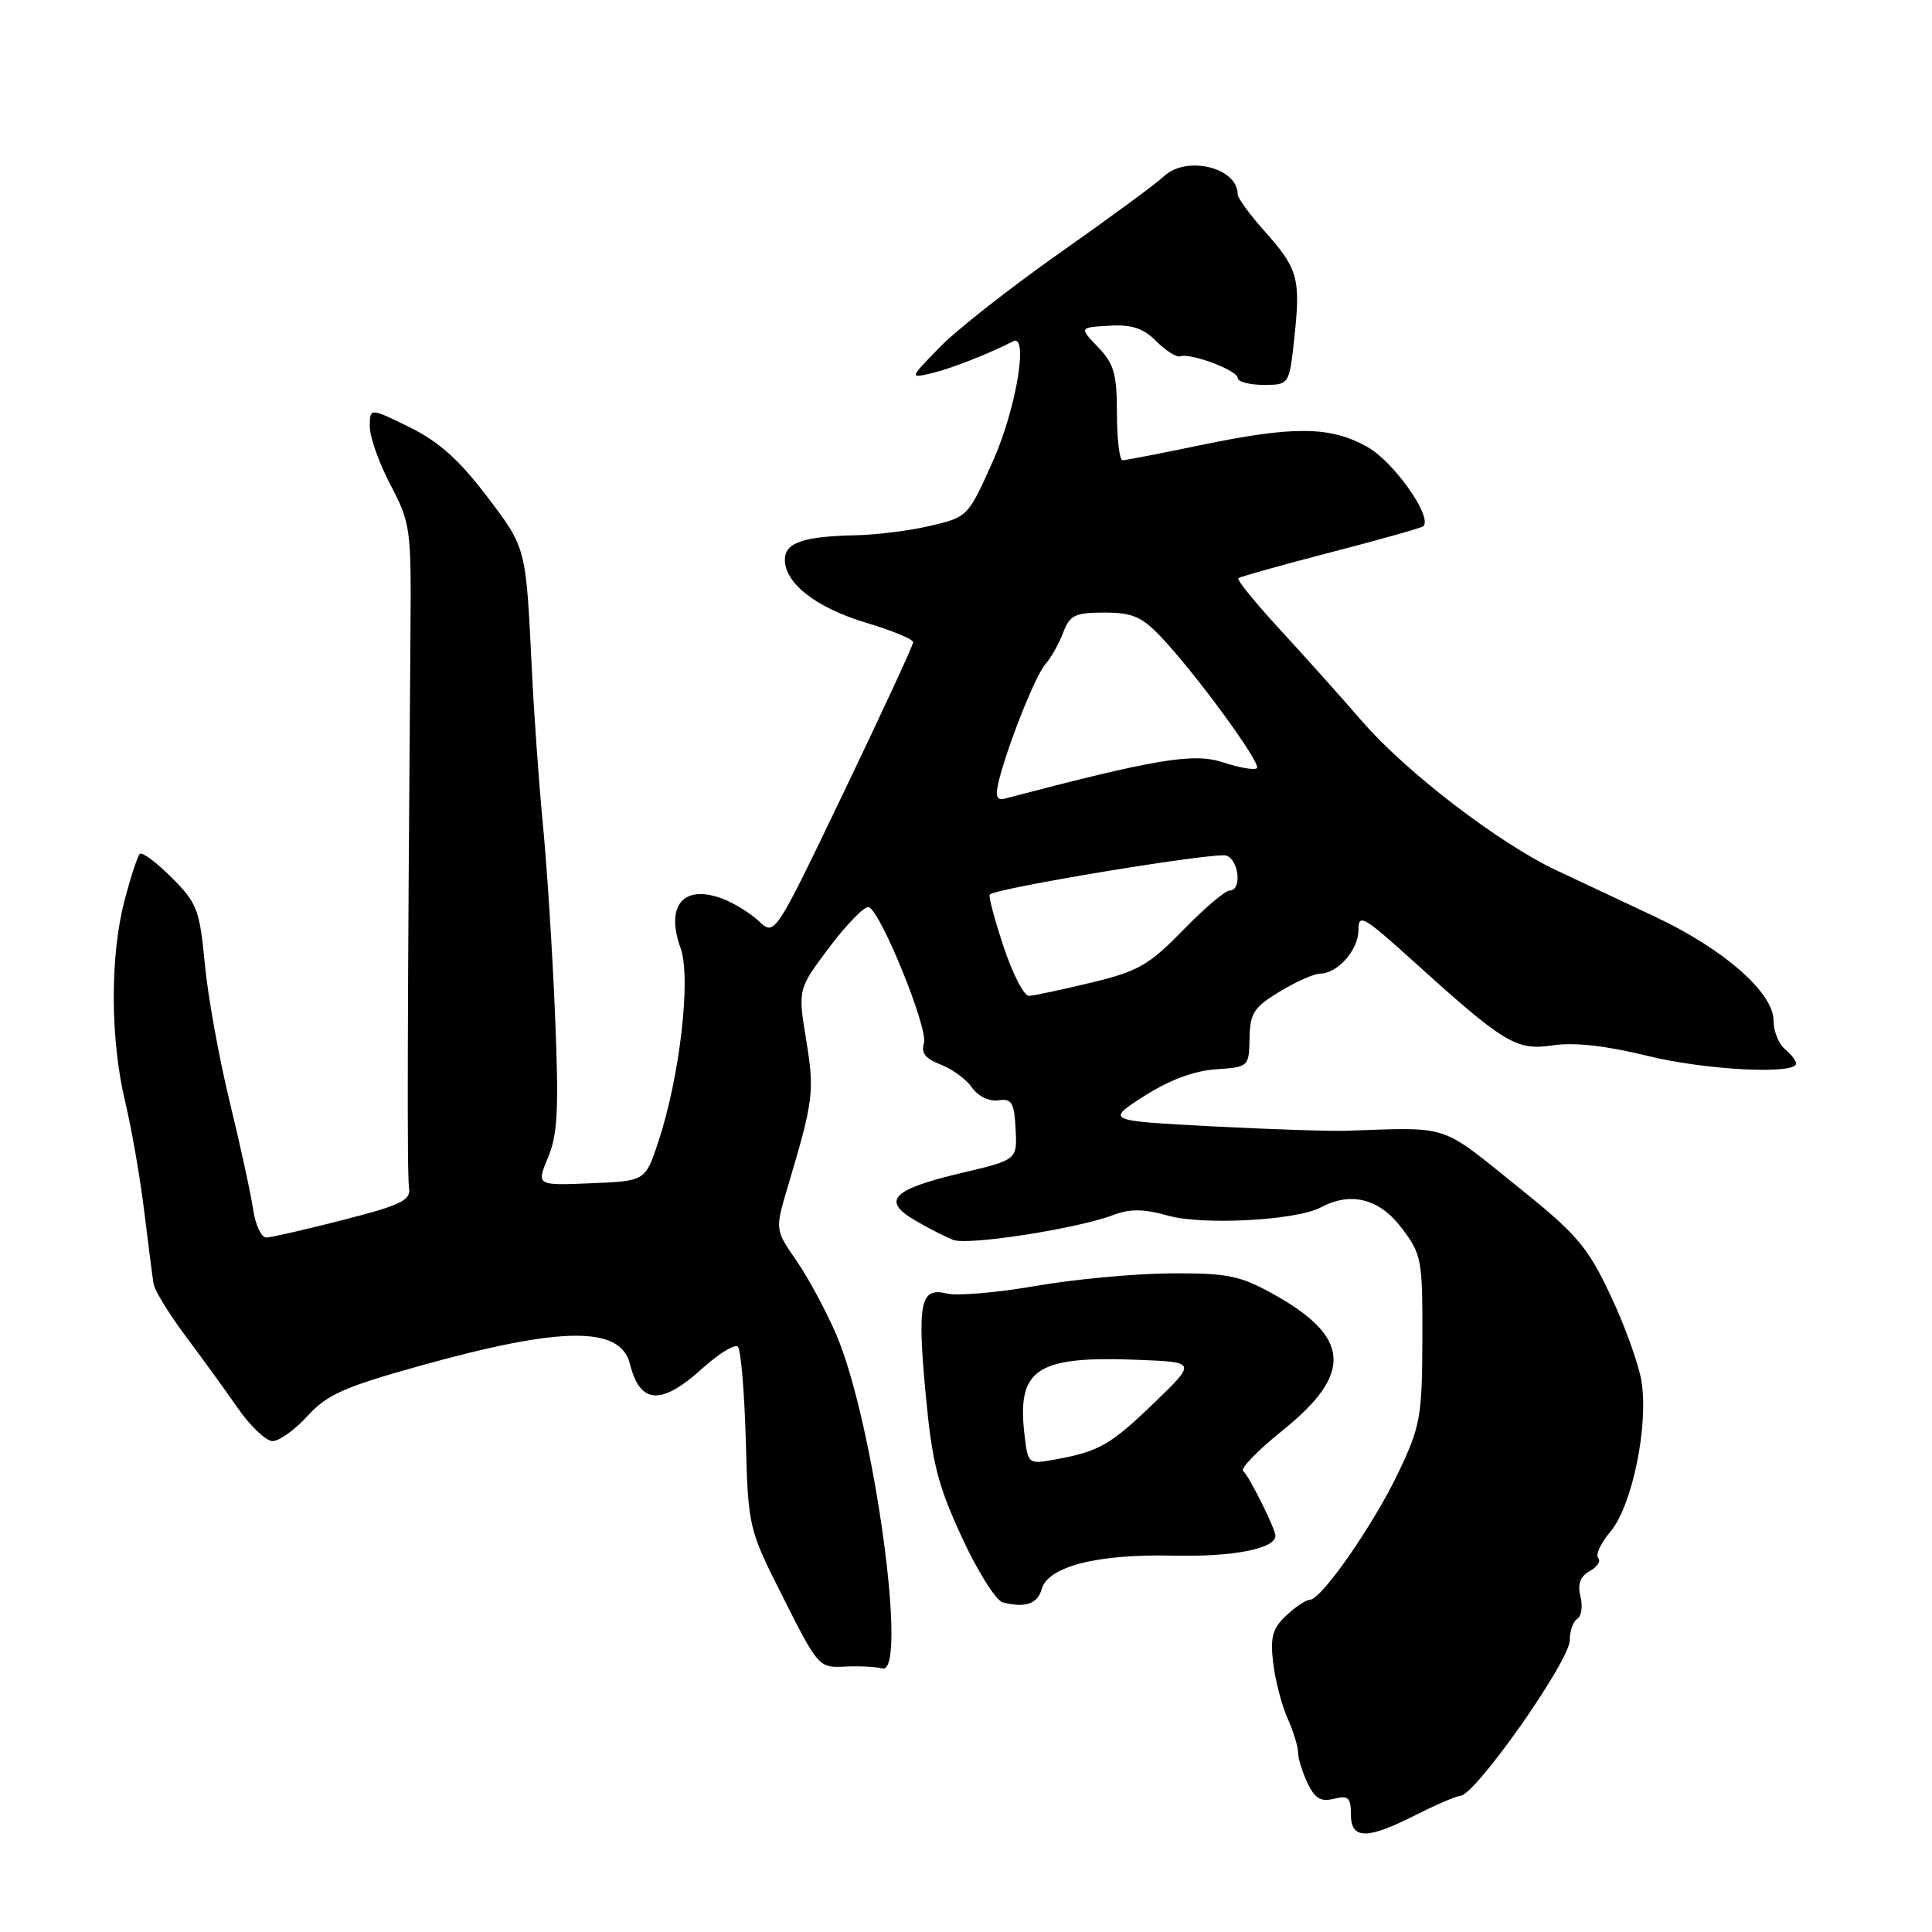 <?xml version="1.0" encoding="UTF-8" standalone="no"?>
<!DOCTYPE svg PUBLIC "-//W3C//DTD SVG 1.1//EN" "http://www.w3.org/Graphics/SVG/1.1/DTD/svg11.dtd" >
<svg xmlns="http://www.w3.org/2000/svg" xmlns:xlink="http://www.w3.org/1999/xlink" version="1.1" viewBox="0 0 256 256">
 <g >
 <path fill="currentColor"
d=" M 187.58 240.50 C 190.29 239.13 192.95 237.99 193.50 237.96 C 195.51 237.86 208.00 220.09 208.00 217.34 C 208.00 216.12 208.45 214.84 209.00 214.50 C 209.56 214.16 209.74 212.82 209.42 211.54 C 209.01 209.89 209.37 208.89 210.66 208.17 C 211.66 207.61 212.16 206.83 211.77 206.44 C 211.38 206.04 212.11 204.47 213.40 202.94 C 216.29 199.50 218.48 188.81 217.49 182.94 C 217.10 180.64 215.24 175.50 213.35 171.53 C 210.30 165.09 208.93 163.51 200.71 156.92 C 190.75 148.92 192.14 149.36 178.50 149.83 C 176.30 149.91 168.21 149.64 160.51 149.24 C 146.53 148.50 146.53 148.50 151.61 145.24 C 154.94 143.11 158.21 141.89 161.10 141.69 C 165.46 141.39 165.50 141.36 165.57 137.58 C 165.63 134.25 166.13 133.47 169.57 131.39 C 171.73 130.08 174.14 129.01 174.92 129.01 C 177.24 129.00 180.00 125.87 180.00 123.24 C 180.00 121.02 180.63 121.37 187.03 127.15 C 199.40 138.33 200.90 139.24 205.76 138.51 C 208.60 138.09 212.77 138.55 218.26 139.90 C 225.98 141.80 238.00 142.42 238.00 140.92 C 238.00 140.55 237.32 139.68 236.50 139.00 C 235.68 138.32 235.00 136.62 235.00 135.22 C 235.00 131.52 228.37 125.72 219.24 121.44 C 214.99 119.44 209.12 116.68 206.21 115.31 C 198.59 111.72 186.30 102.29 180.50 95.59 C 177.75 92.41 172.84 86.93 169.59 83.40 C 166.34 79.88 163.86 76.83 164.09 76.62 C 164.31 76.42 169.84 74.87 176.36 73.18 C 182.88 71.49 188.39 69.94 188.60 69.73 C 189.84 68.49 184.70 61.20 181.20 59.23 C 176.27 56.46 171.47 56.41 159.00 59.00 C 153.78 60.09 149.16 60.98 148.75 60.99 C 148.34 60.99 148.00 58.21 148.00 54.80 C 148.00 49.56 147.62 48.21 145.50 46.00 C 143.00 43.39 143.00 43.39 146.96 43.16 C 149.96 42.98 151.48 43.48 153.21 45.21 C 154.47 46.47 155.89 47.37 156.37 47.21 C 157.78 46.74 164.00 49.08 164.00 50.08 C 164.00 50.58 165.54 51.00 167.42 51.00 C 170.84 51.00 170.84 51.00 171.52 44.62 C 172.35 36.88 171.99 35.59 167.51 30.57 C 165.58 28.41 164.00 26.24 164.00 25.75 C 164.00 22.18 157.17 20.54 154.20 23.38 C 153.27 24.28 147.10 28.82 140.50 33.46 C 133.89 38.11 126.69 43.76 124.50 46.03 C 120.50 50.14 120.50 50.14 123.50 49.44 C 126.00 48.85 131.03 46.88 134.25 45.22 C 136.32 44.15 134.65 54.16 131.61 61.00 C 128.30 68.43 128.22 68.51 123.39 69.65 C 120.70 70.29 116.25 70.86 113.50 70.92 C 106.42 71.07 104.00 71.90 104.00 74.16 C 104.00 77.31 108.15 80.53 114.78 82.52 C 118.20 83.54 121.00 84.70 121.00 85.10 C 121.00 85.49 116.87 94.41 111.83 104.92 C 102.66 124.03 102.66 124.03 100.58 122.08 C 99.44 121.01 97.27 119.67 95.76 119.09 C 90.57 117.13 88.14 119.97 90.18 125.63 C 91.60 129.56 90.09 142.68 87.21 151.36 C 85.50 156.50 85.50 156.50 78.28 156.79 C 71.07 157.09 71.07 157.09 72.62 153.37 C 73.90 150.31 74.06 146.97 73.55 134.57 C 73.21 126.28 72.49 115.00 71.96 109.50 C 71.42 104.00 70.75 94.55 70.46 88.50 C 69.68 72.41 69.75 72.64 64.41 65.63 C 60.82 60.91 58.09 58.48 54.25 56.60 C 49.00 54.02 49.00 54.02 49.00 56.53 C 49.00 57.91 50.24 61.39 51.75 64.27 C 54.39 69.29 54.50 70.06 54.39 83.50 C 53.98 135.43 53.93 155.74 54.20 157.41 C 54.46 159.04 53.17 159.67 45.50 161.64 C 40.55 162.91 35.96 163.96 35.30 163.98 C 34.63 163.99 33.84 162.31 33.54 160.25 C 33.24 158.19 31.84 151.78 30.44 146.00 C 29.03 140.22 27.54 132.00 27.14 127.72 C 26.45 120.52 26.12 119.65 22.73 116.27 C 20.72 114.25 18.82 112.85 18.52 113.15 C 18.22 113.45 17.30 116.26 16.48 119.40 C 14.57 126.74 14.61 137.77 16.59 146.00 C 17.44 149.57 18.58 156.10 19.11 160.50 C 19.65 164.90 20.20 169.22 20.35 170.11 C 20.49 170.99 22.38 174.08 24.55 176.98 C 26.72 179.88 29.85 184.19 31.50 186.57 C 33.15 188.95 35.22 190.92 36.09 190.95 C 36.96 190.98 39.05 189.49 40.73 187.64 C 43.33 184.79 45.58 183.79 55.64 180.98 C 74.43 175.74 82.20 175.67 83.47 180.73 C 84.81 186.08 87.59 186.27 93.02 181.36 C 95.24 179.36 97.38 178.04 97.77 178.44 C 98.17 178.83 98.64 184.41 98.82 190.83 C 99.15 202.47 99.16 202.53 103.81 211.76 C 108.42 220.90 108.52 221.01 111.99 220.83 C 113.92 220.74 116.12 220.85 116.87 221.08 C 120.42 222.17 115.79 188.44 110.80 176.81 C 109.45 173.68 107.08 169.28 105.52 167.03 C 102.69 162.94 102.69 162.94 104.39 157.22 C 107.80 145.81 107.94 144.64 106.82 137.78 C 105.72 131.06 105.72 131.06 109.93 125.47 C 112.25 122.40 114.58 120.03 115.11 120.20 C 116.70 120.73 123.03 136.33 122.43 138.23 C 122.02 139.51 122.63 140.29 124.62 141.05 C 126.14 141.62 128.01 142.99 128.78 144.09 C 129.59 145.25 131.06 145.97 132.27 145.80 C 134.06 145.54 134.39 146.07 134.57 149.59 C 134.79 153.68 134.79 153.68 127.46 155.41 C 118.23 157.59 116.76 159.07 121.22 161.69 C 123.03 162.75 125.32 163.92 126.32 164.30 C 128.30 165.05 142.77 162.80 147.50 161.00 C 149.73 160.15 151.54 160.17 154.77 161.08 C 159.41 162.38 171.81 161.71 175.03 159.98 C 178.99 157.86 182.76 158.82 185.70 162.68 C 188.38 166.21 188.50 166.83 188.47 177.43 C 188.44 187.69 188.21 188.98 185.35 195.00 C 182.06 201.95 175.11 211.96 173.56 211.98 C 173.05 211.99 171.63 212.93 170.42 214.08 C 168.62 215.76 168.30 216.93 168.70 220.33 C 168.97 222.62 169.82 225.92 170.59 227.65 C 171.37 229.38 172.00 231.43 172.00 232.20 C 172.00 232.97 172.56 234.80 173.25 236.26 C 174.22 238.31 175.01 238.78 176.75 238.35 C 178.65 237.87 179.00 238.19 179.00 240.39 C 179.00 243.76 181.11 243.79 187.58 240.50 Z  M 138.02 210.59 C 138.85 207.56 145.39 205.89 155.50 206.13 C 163.37 206.31 169.00 205.21 169.00 203.50 C 169.00 202.57 165.46 195.47 164.73 194.93 C 164.30 194.61 166.64 192.20 169.92 189.56 C 179.35 182.00 178.99 177.13 168.57 171.39 C 164.25 169.01 162.56 168.68 155.07 168.73 C 150.35 168.76 142.32 169.51 137.20 170.40 C 132.09 171.29 126.81 171.74 125.46 171.40 C 121.94 170.52 121.52 172.56 122.67 184.89 C 123.51 193.83 124.26 196.79 127.45 203.70 C 129.53 208.21 131.97 212.09 132.87 212.32 C 135.82 213.09 137.49 212.53 138.02 210.59 Z  M 132.98 125.44 C 131.78 121.83 130.95 118.72 131.15 118.53 C 132.04 117.66 161.19 112.86 162.51 113.37 C 164.20 114.01 164.56 118.00 162.94 118.00 C 162.35 118.00 159.57 120.36 156.76 123.25 C 152.24 127.89 150.82 128.70 144.57 130.21 C 140.68 131.15 136.97 131.93 136.33 131.96 C 135.69 131.98 134.18 129.05 132.98 125.44 Z  M 132.26 103.85 C 133.27 99.39 137.18 89.50 138.52 88.00 C 139.26 87.17 140.32 85.30 140.87 83.83 C 141.76 81.50 142.44 81.17 146.33 81.17 C 150.01 81.17 151.28 81.71 153.78 84.33 C 158.39 89.18 167.17 101.17 166.55 101.78 C 166.25 102.08 164.22 101.73 162.04 101.01 C 158.15 99.73 153.19 100.55 133.11 105.83 C 132.12 106.10 131.88 105.53 132.26 103.85 Z  M 135.77 190.27 C 134.69 181.34 137.27 179.63 151.00 180.19 C 158.50 180.50 158.50 180.50 153.00 185.82 C 147.17 191.45 145.65 192.33 139.86 193.38 C 136.26 194.04 136.22 194.01 135.77 190.27 Z "/>
</g>
</svg>